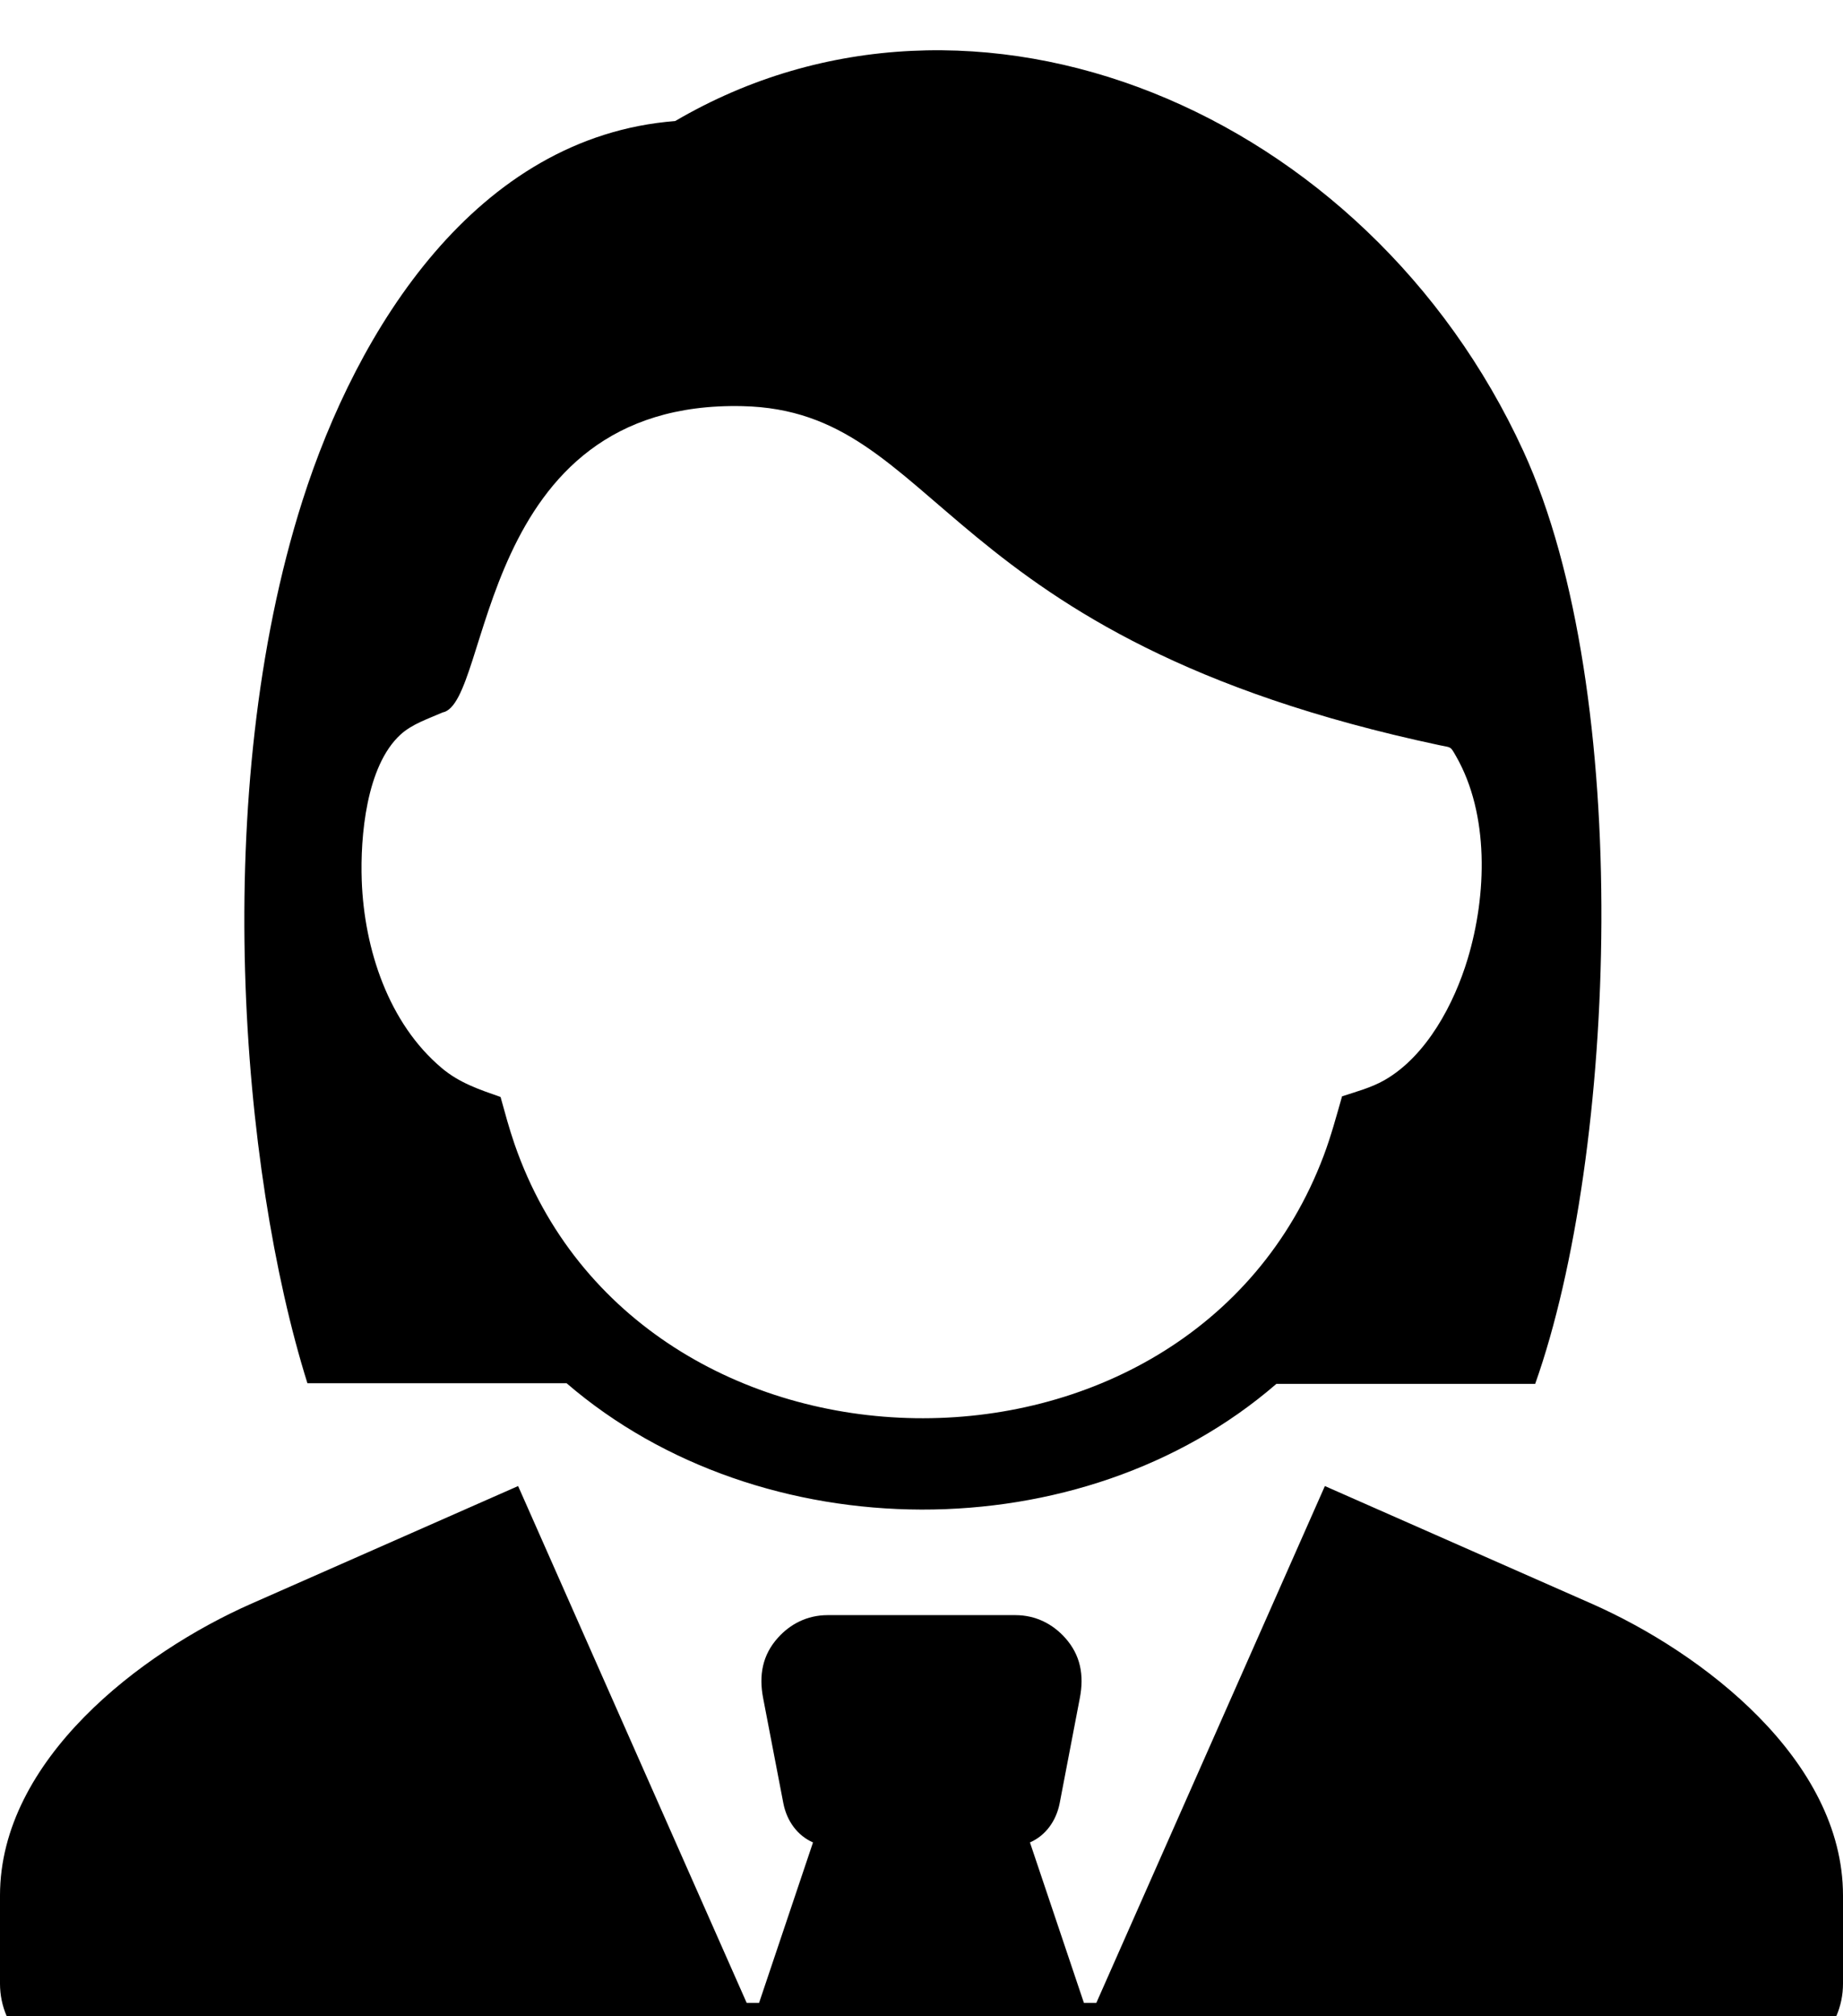 <?xml version="1.0" encoding="utf-8"?>
<!-- Generator: Adobe Illustrator 13.0.0, SVG Export Plug-In . SVG Version: 6.00 Build 14948)  -->
<!DOCTYPE svg PUBLIC "-//W3C//DTD SVG 1.1//EN" "http://www.w3.org/Graphics/SVG/1.1/DTD/svg11.dtd">
<svg version="1.1" id="Layer_1" xmlns="http://www.w3.org/2000/svg" xmlns:xlink="http://www.w3.org/1999/xlink" x="0px" y="0px"
	 width="403.683px" height="441.321px" viewBox="0 0 403.683 441.321" enable-background="new 0 0 403.683 441.321"
	 xml:space="preserve">
<path d="M336.257,302.938h-56.69c-42.619,36.893-112.864,36.521-155.465-0.146H67.335c-14.658-46.74-21.39-129.407-1.089-193.174
	c11.934-37.48,38.014-79.712,81.649-83.121c65.296-38.279,151.478-2.421,185.778,72.254
	C357.923,151.527,354.138,252.569,336.257,302.938L336.257,302.938z M315.355,163.135c-110.752-23.52-108.842-73.253-152.746-74.231
	c-58.45-1.309-54.924,65.099-65.685,67.06c-3.121,1.382-6.66,2.51-9.215,4.857c-7.487,6.863-8.817,22.318-8.475,31.91
	c0.533,15.011,5.853,31.258,17.528,41.074c3.863,3.246,8.158,4.673,12.876,6.322c0.96,3.455,1.888,6.926,3.061,10.316
	c27.176,78.577,147.822,80.583,177.237,2.533c1.603-4.251,2.774-8.626,4.022-12.989c3.133-1.028,6.385-1.888,9.267-3.526
	c9.274-5.291,15.317-16.813,18.249-26.568c4.213-13.99,4.74-31.657-2.555-44.366C317.636,163.282,317.921,163.68,315.355,163.135
	L315.355,163.135z M113.486,325.299l-58.417,25.744C30.838,361.713,0,385.233,0,414.946v11.424v7.867
	c0,9.945,8.138,18.084,18.09,18.084h367.503c9.947,0,18.09-8.139,18.09-18.084v-7.867v-11.424c0-29.713-30.836-53.232-55.074-63.902
	l-58.414-25.744l-50.061,113.139h-2.717l-11.821-35.127c3.401-1.482,5.762-4.684,6.521-8.632l4.408-22.986
	c0.955-4.959,0.174-9.396-3.24-13.187c-2.641-2.938-6.33-4.952-10.889-4.952h-41.104c-4.566,0-8.261,2.016-10.895,4.952
	c-3.415,3.791-4.195,8.228-3.247,13.187l4.421,22.986c0.751,3.948,3.111,7.149,6.508,8.632l-11.815,35.127h-2.712L113.486,325.299
	L113.486,325.299z"/>
</svg>
